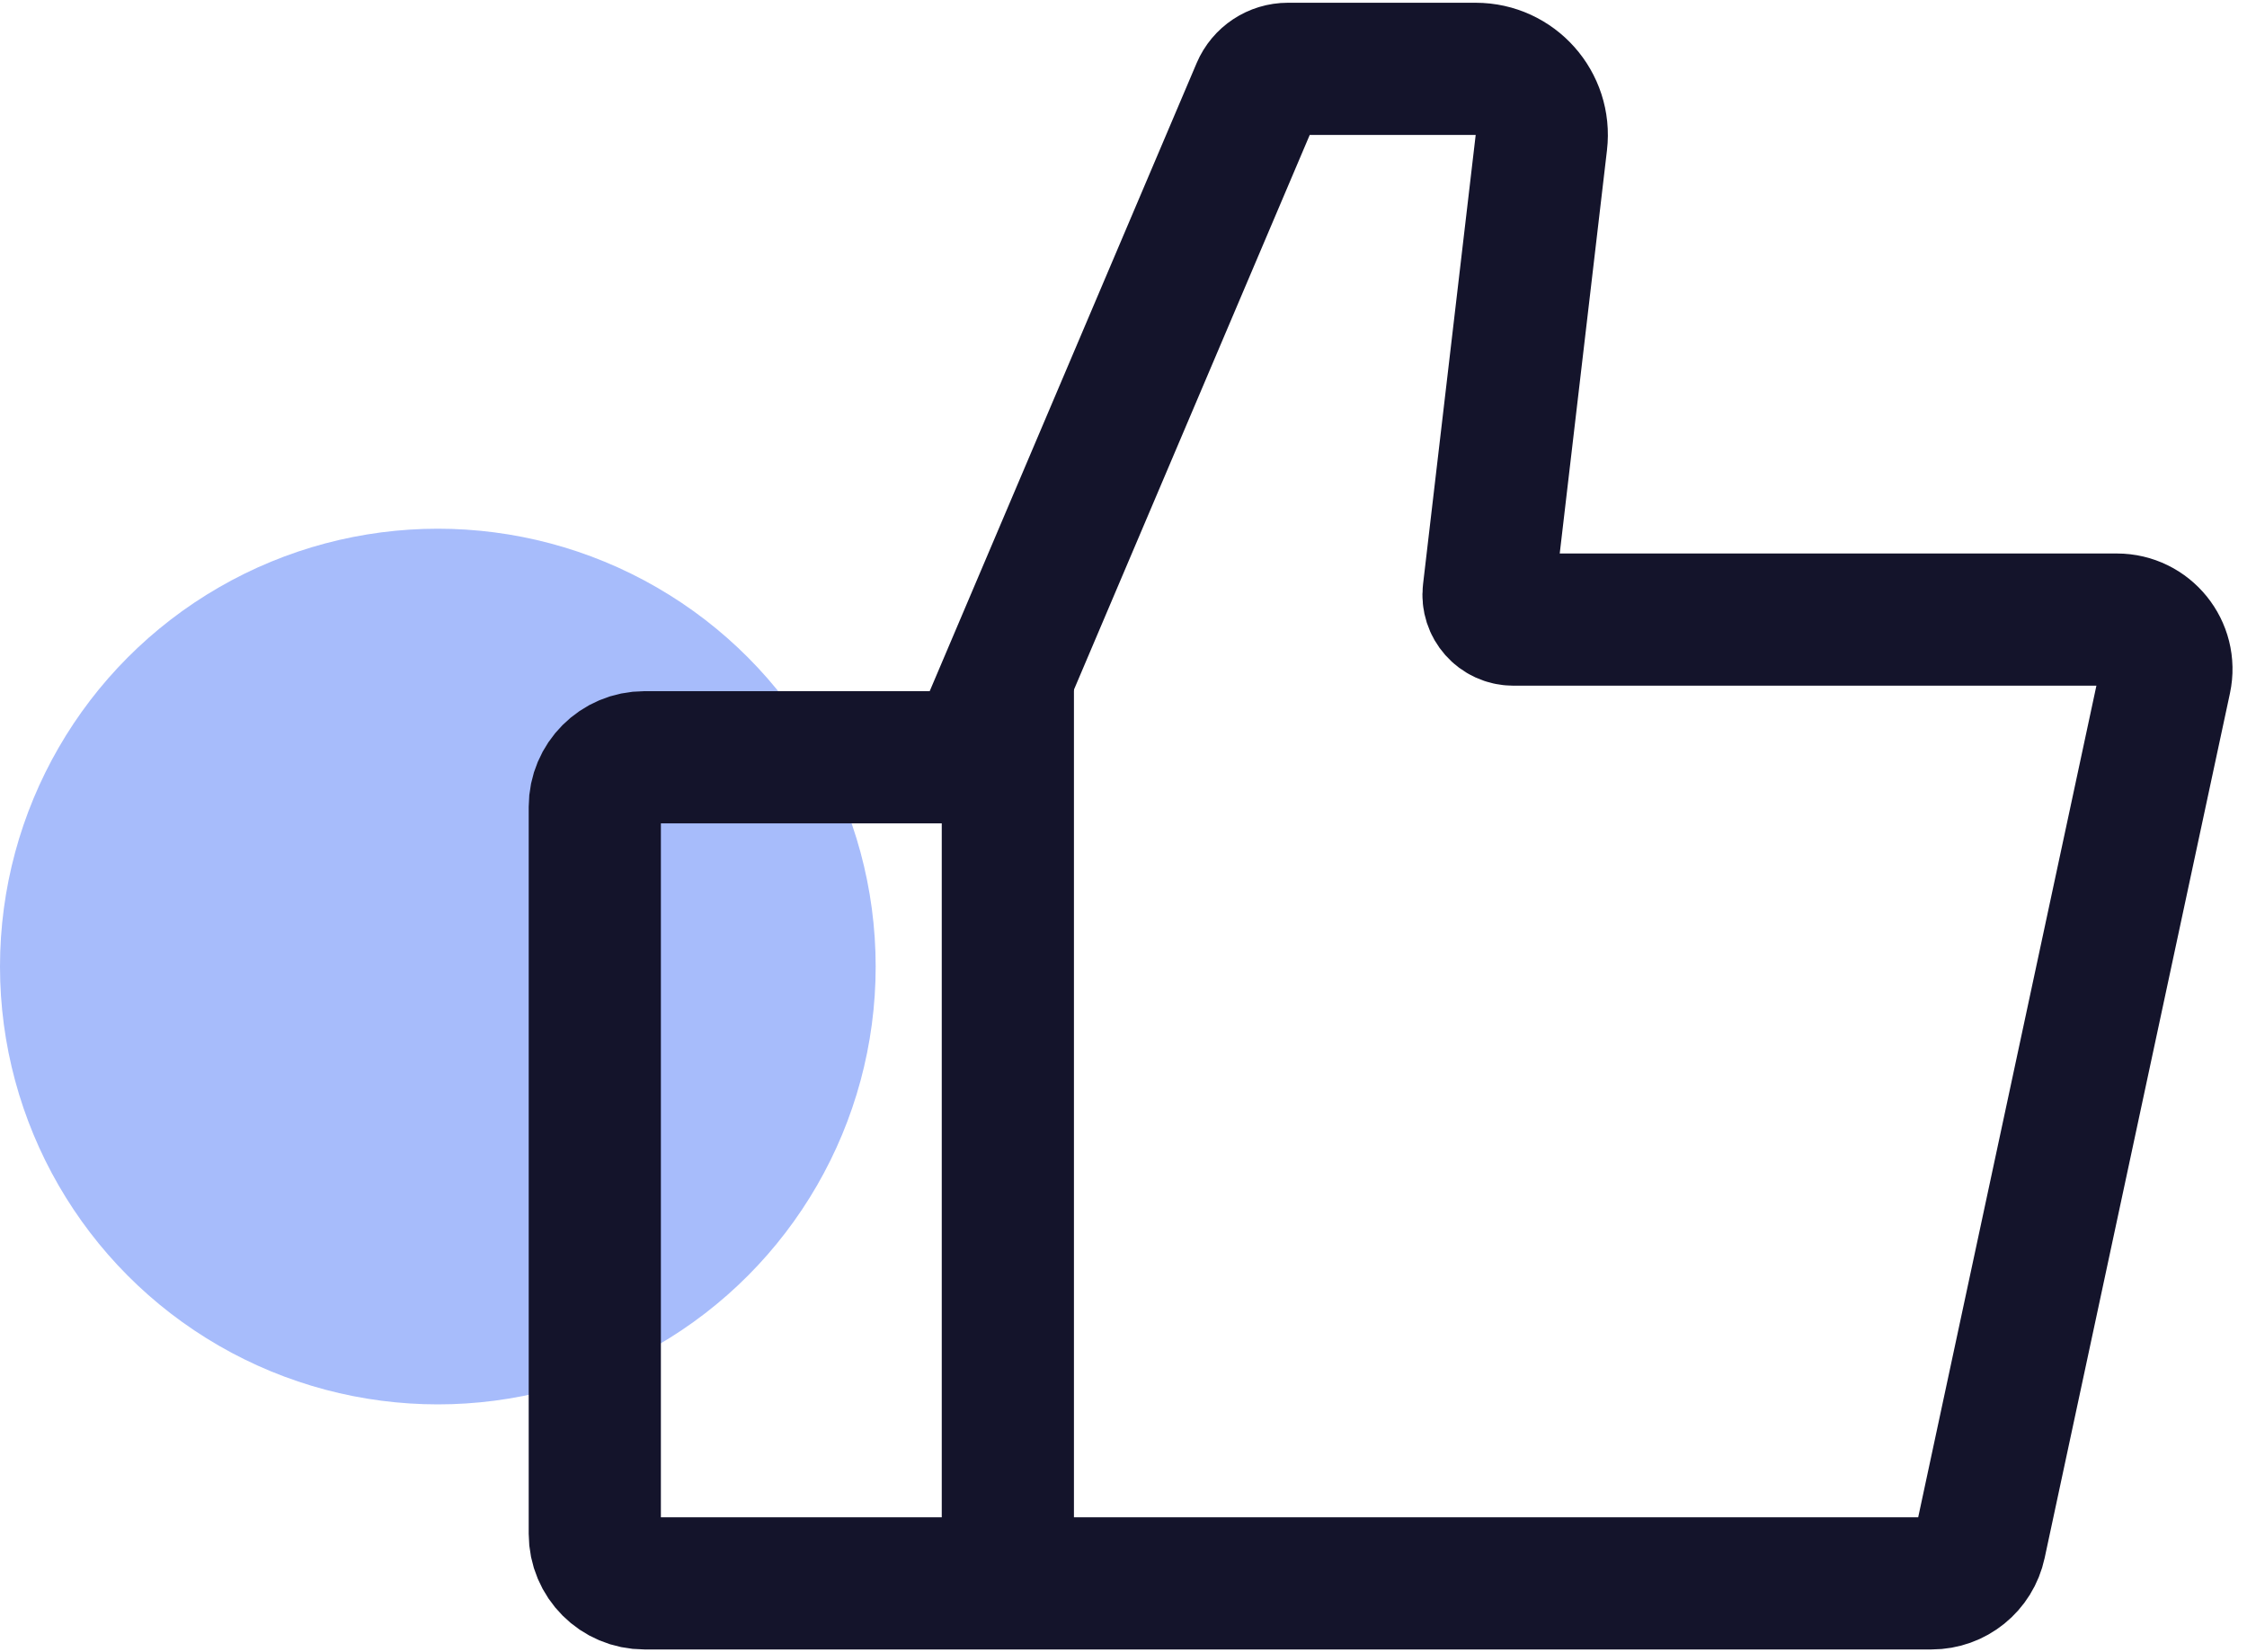 <svg width="136" height="100" viewBox="0 0 136 100" fill="none" xmlns="http://www.w3.org/2000/svg">
<circle cx="26.5" cy="58.5" r="26.5" fill="#A7BCFB"/>
<path d="M36 48.833C36 47.176 37.343 45.833 39 45.833H57.593C58.396 45.833 59.12 45.354 59.434 44.615L76.108 5.384C76.421 4.646 77.146 4.167 77.948 4.167H89.316C91.71 4.167 93.568 6.255 93.289 8.632L90.103 35.825C89.998 36.717 90.695 37.5 91.592 37.5H128.122C130.032 37.5 131.456 39.261 131.056 41.128L119.841 93.462C119.545 94.845 118.323 95.833 116.908 95.833H39C37.343 95.833 36 94.49 36 92.833V48.833Z" stroke="#14142B" stroke-width="8"/>
<path d="M61 41.666V95.833" stroke="#14142B" stroke-width="8"/>
</svg>
